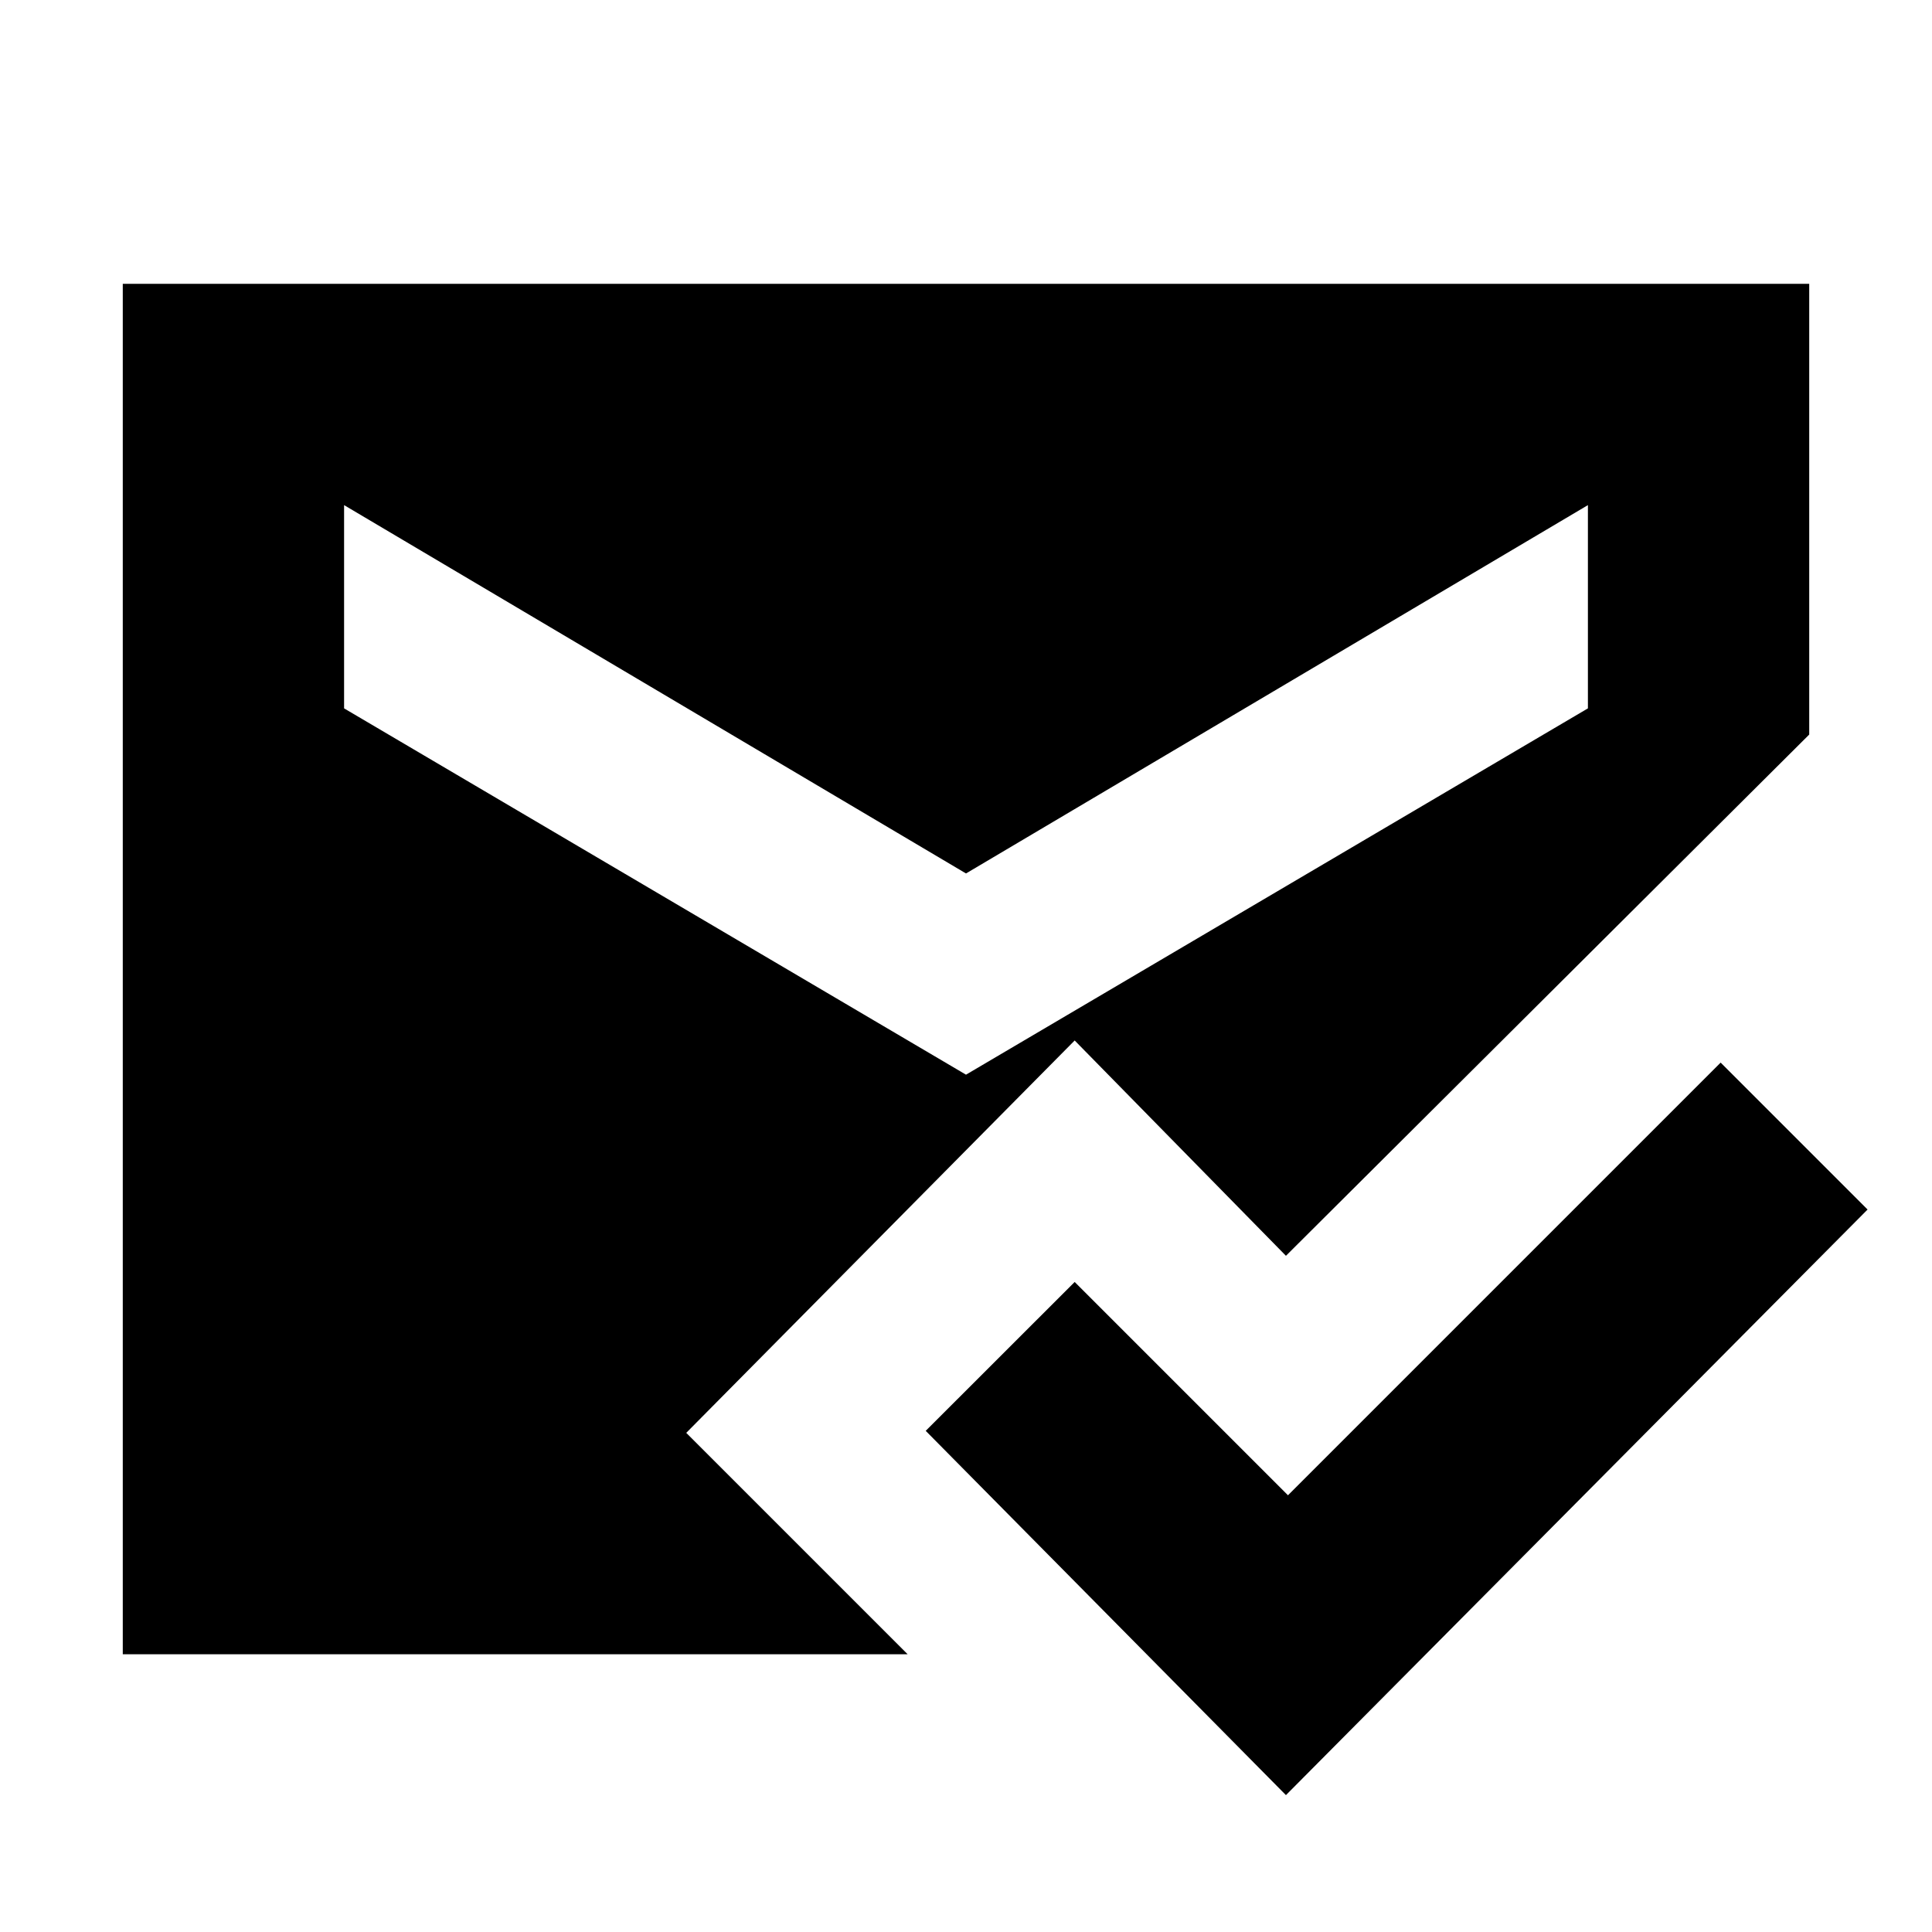 <svg xmlns="http://www.w3.org/2000/svg" height="20" width="20"><path d="M13.312 18.583 9.583 14.812 11.125 13.271 13.333 15.479 17.812 11 19.333 12.521ZM10 11.125 16.438 7.333V5.229L10 9.042L3.562 5.229V7.333ZM1.271 17.125V2.938H18.729V7.604L13.312 13L11.125 10.771L7.104 14.833L9.396 17.125Z"/></svg>